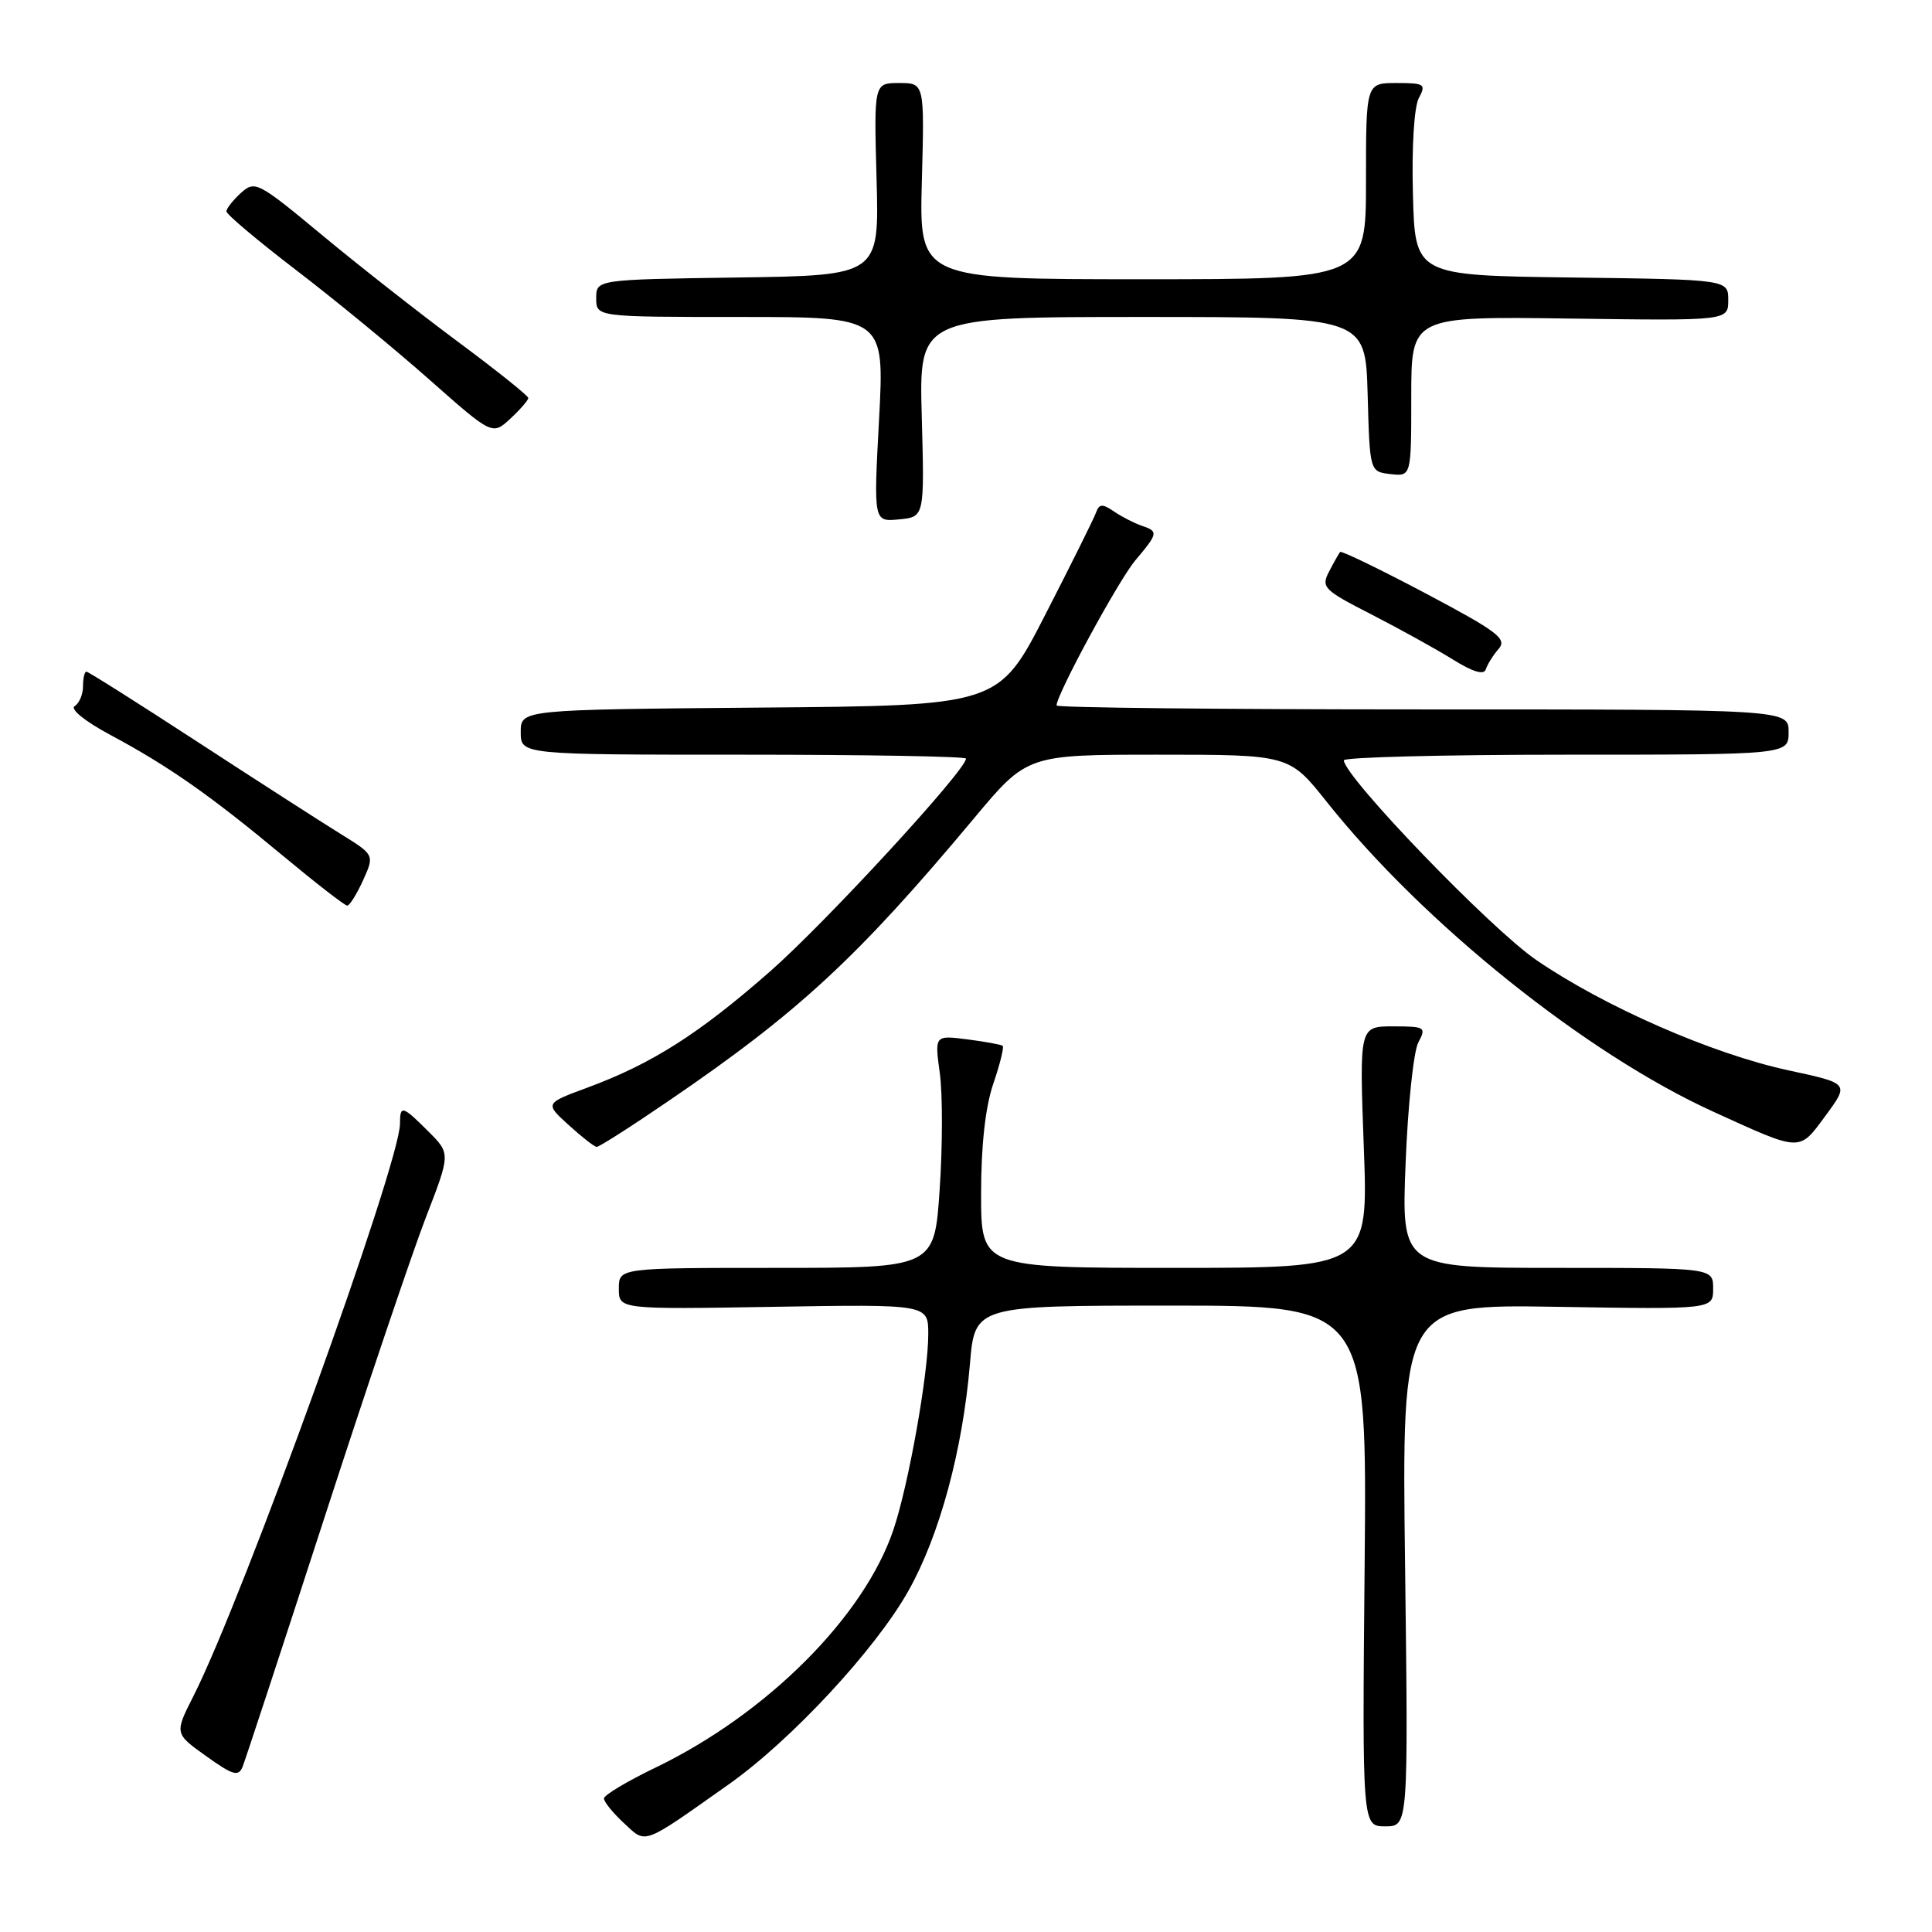<?xml version="1.0" encoding="UTF-8" standalone="no"?>
<!DOCTYPE svg PUBLIC "-//W3C//DTD SVG 1.1//EN" "http://www.w3.org/Graphics/SVG/1.1/DTD/svg11.dtd" >
<svg xmlns="http://www.w3.org/2000/svg" xmlns:xlink="http://www.w3.org/1999/xlink" version="1.1" viewBox="0 0 256 256">
 <g >
 <path fill="currentColor"
d=" M 96.50 236.48 C 104.81 230.63 116.06 218.51 120.40 210.74 C 124.52 203.39 127.55 192.15 128.52 180.75 C 129.17 173.00 129.17 173.00 155.16 173.00 C 181.14 173.00 181.14 173.00 180.82 207.50 C 180.50 242.00 180.50 242.00 183.56 242.00 C 186.61 242.00 186.61 242.00 186.18 207.41 C 185.74 172.82 185.74 172.82 206.37 173.16 C 227.00 173.50 227.00 173.50 227.00 170.75 C 227.00 168.00 227.00 168.00 206.35 168.00 C 185.70 168.00 185.70 168.00 186.25 154.12 C 186.55 146.48 187.31 139.28 187.94 138.12 C 189.01 136.11 188.84 136.00 184.59 136.00 C 180.12 136.00 180.12 136.00 180.71 152.00 C 181.31 168.00 181.31 168.00 155.65 168.00 C 130.00 168.00 130.00 168.00 130.00 158.18 C 130.00 151.77 130.56 146.71 131.61 143.62 C 132.50 141.02 133.06 138.75 132.86 138.58 C 132.66 138.41 130.55 138.03 128.17 137.72 C 123.84 137.17 123.84 137.17 124.53 142.21 C 124.91 144.98 124.90 151.92 124.51 157.62 C 123.81 168.00 123.81 168.00 102.90 168.00 C 82.00 168.00 82.00 168.00 82.00 170.75 C 82.00 173.50 82.00 173.50 102.50 173.16 C 123.00 172.82 123.00 172.82 123.00 176.78 C 123.00 182.11 120.38 196.79 118.38 202.71 C 114.48 214.25 101.60 227.12 86.81 234.24 C 83.09 236.03 80.04 237.86 80.03 238.30 C 80.01 238.74 81.20 240.20 82.66 241.56 C 85.68 244.36 84.96 244.63 96.50 236.48 Z  M 42.97 201.16 C 48.56 183.93 54.62 166.01 56.42 161.34 C 59.70 152.86 59.70 152.86 56.77 149.93 C 53.32 146.48 53.00 146.39 53.00 148.90 C 53.00 154.15 32.22 211.74 25.65 224.70 C 23.12 229.70 23.12 229.70 27.31 232.69 C 30.87 235.24 31.60 235.45 32.15 234.09 C 32.50 233.22 37.37 218.40 42.97 201.16 Z  M 88.56 145.90 C 105.79 134.16 113.63 126.90 129.03 108.47 C 136.10 100.00 136.10 100.00 153.46 100.00 C 170.83 100.00 170.83 100.00 175.80 106.25 C 188.65 122.39 210.18 139.64 227.03 147.31 C 238.80 152.67 238.34 152.66 241.91 147.81 C 245.04 143.56 245.04 143.56 237.00 141.83 C 226.91 139.66 212.60 133.40 203.57 127.21 C 197.52 123.07 178.25 103.07 178.06 100.75 C 178.03 100.34 191.28 100.00 207.50 100.00 C 237.00 100.00 237.00 100.00 237.00 97.00 C 237.00 94.00 237.00 94.00 188.50 94.00 C 161.82 94.00 140.00 93.77 140.00 93.48 C 140.00 92.02 148.20 76.91 150.43 74.26 C 153.48 70.64 153.52 70.41 151.25 69.65 C 150.29 69.32 148.65 68.48 147.62 67.78 C 146.07 66.72 145.65 66.75 145.23 67.92 C 144.95 68.70 141.93 74.78 138.52 81.42 C 132.33 93.50 132.33 93.50 100.66 93.76 C 69.00 94.03 69.00 94.03 69.00 97.01 C 69.00 100.00 69.00 100.00 98.50 100.00 C 114.72 100.00 128.00 100.23 128.00 100.52 C 128.00 102.05 109.41 122.25 102.06 128.70 C 92.63 136.98 86.40 140.95 77.85 144.11 C 72.19 146.20 72.19 146.20 75.35 149.07 C 77.08 150.65 78.75 151.95 79.06 151.97 C 79.37 151.99 83.65 149.26 88.56 145.90 Z  M 48.11 116.64 C 49.63 113.28 49.63 113.28 45.07 110.46 C 42.55 108.90 34.06 103.44 26.20 98.32 C 18.33 93.19 11.70 89.00 11.45 89.00 C 11.20 89.00 11.00 89.87 11.00 90.94 C 11.00 92.01 10.50 93.19 9.89 93.57 C 9.26 93.96 11.29 95.60 14.64 97.39 C 22.36 101.53 27.82 105.35 37.47 113.38 C 41.85 117.02 45.69 120.00 46.01 120.00 C 46.32 120.00 47.27 118.49 48.11 116.64 Z  M 198.58 85.98 C 199.73 84.65 198.46 83.69 188.89 78.62 C 182.83 75.41 177.74 72.95 177.57 73.14 C 177.41 73.34 176.75 74.50 176.11 75.73 C 175.03 77.82 175.37 78.17 181.73 81.42 C 185.45 83.33 190.30 86.01 192.50 87.38 C 195.17 89.04 196.63 89.48 196.88 88.69 C 197.09 88.03 197.85 86.81 198.58 85.98 Z  M 122.14 55.25 C 121.77 42.00 121.77 42.00 151.35 42.00 C 180.93 42.00 180.93 42.00 181.22 52.25 C 181.50 62.50 181.50 62.50 184.25 62.82 C 187.00 63.13 187.00 63.13 187.00 52.53 C 187.00 41.92 187.00 41.92 208.00 42.21 C 229.00 42.50 229.00 42.50 229.00 39.77 C 229.00 37.04 229.00 37.04 208.25 36.77 C 187.50 36.50 187.50 36.50 187.22 25.75 C 187.05 19.45 187.38 14.17 188.00 13.00 C 188.99 11.15 188.76 11.00 185.04 11.00 C 181.00 11.00 181.00 11.00 181.00 24.00 C 181.00 37.00 181.00 37.00 151.40 37.00 C 121.80 37.00 121.80 37.00 122.15 24.00 C 122.50 11.00 122.50 11.00 119.15 11.00 C 115.80 11.00 115.80 11.00 116.15 23.75 C 116.50 36.50 116.50 36.50 97.75 36.77 C 79.00 37.04 79.00 37.04 79.00 39.52 C 79.00 42.00 79.00 42.00 98.10 42.00 C 117.20 42.00 117.20 42.00 116.48 55.57 C 115.75 69.15 115.75 69.15 119.13 68.82 C 122.50 68.50 122.50 68.50 122.14 55.25 Z  M 70.00 52.74 C 70.00 52.44 65.84 49.12 60.77 45.35 C 55.69 41.58 47.55 35.20 42.69 31.16 C 34.17 24.09 33.78 23.89 31.92 25.57 C 30.87 26.53 30.00 27.63 30.00 28.01 C 30.00 28.40 34.16 31.90 39.25 35.80 C 44.34 39.69 52.27 46.21 56.87 50.28 C 65.24 57.68 65.24 57.68 67.62 55.48 C 68.93 54.26 70.00 53.03 70.00 52.74 Z "/>
</g>
</svg>